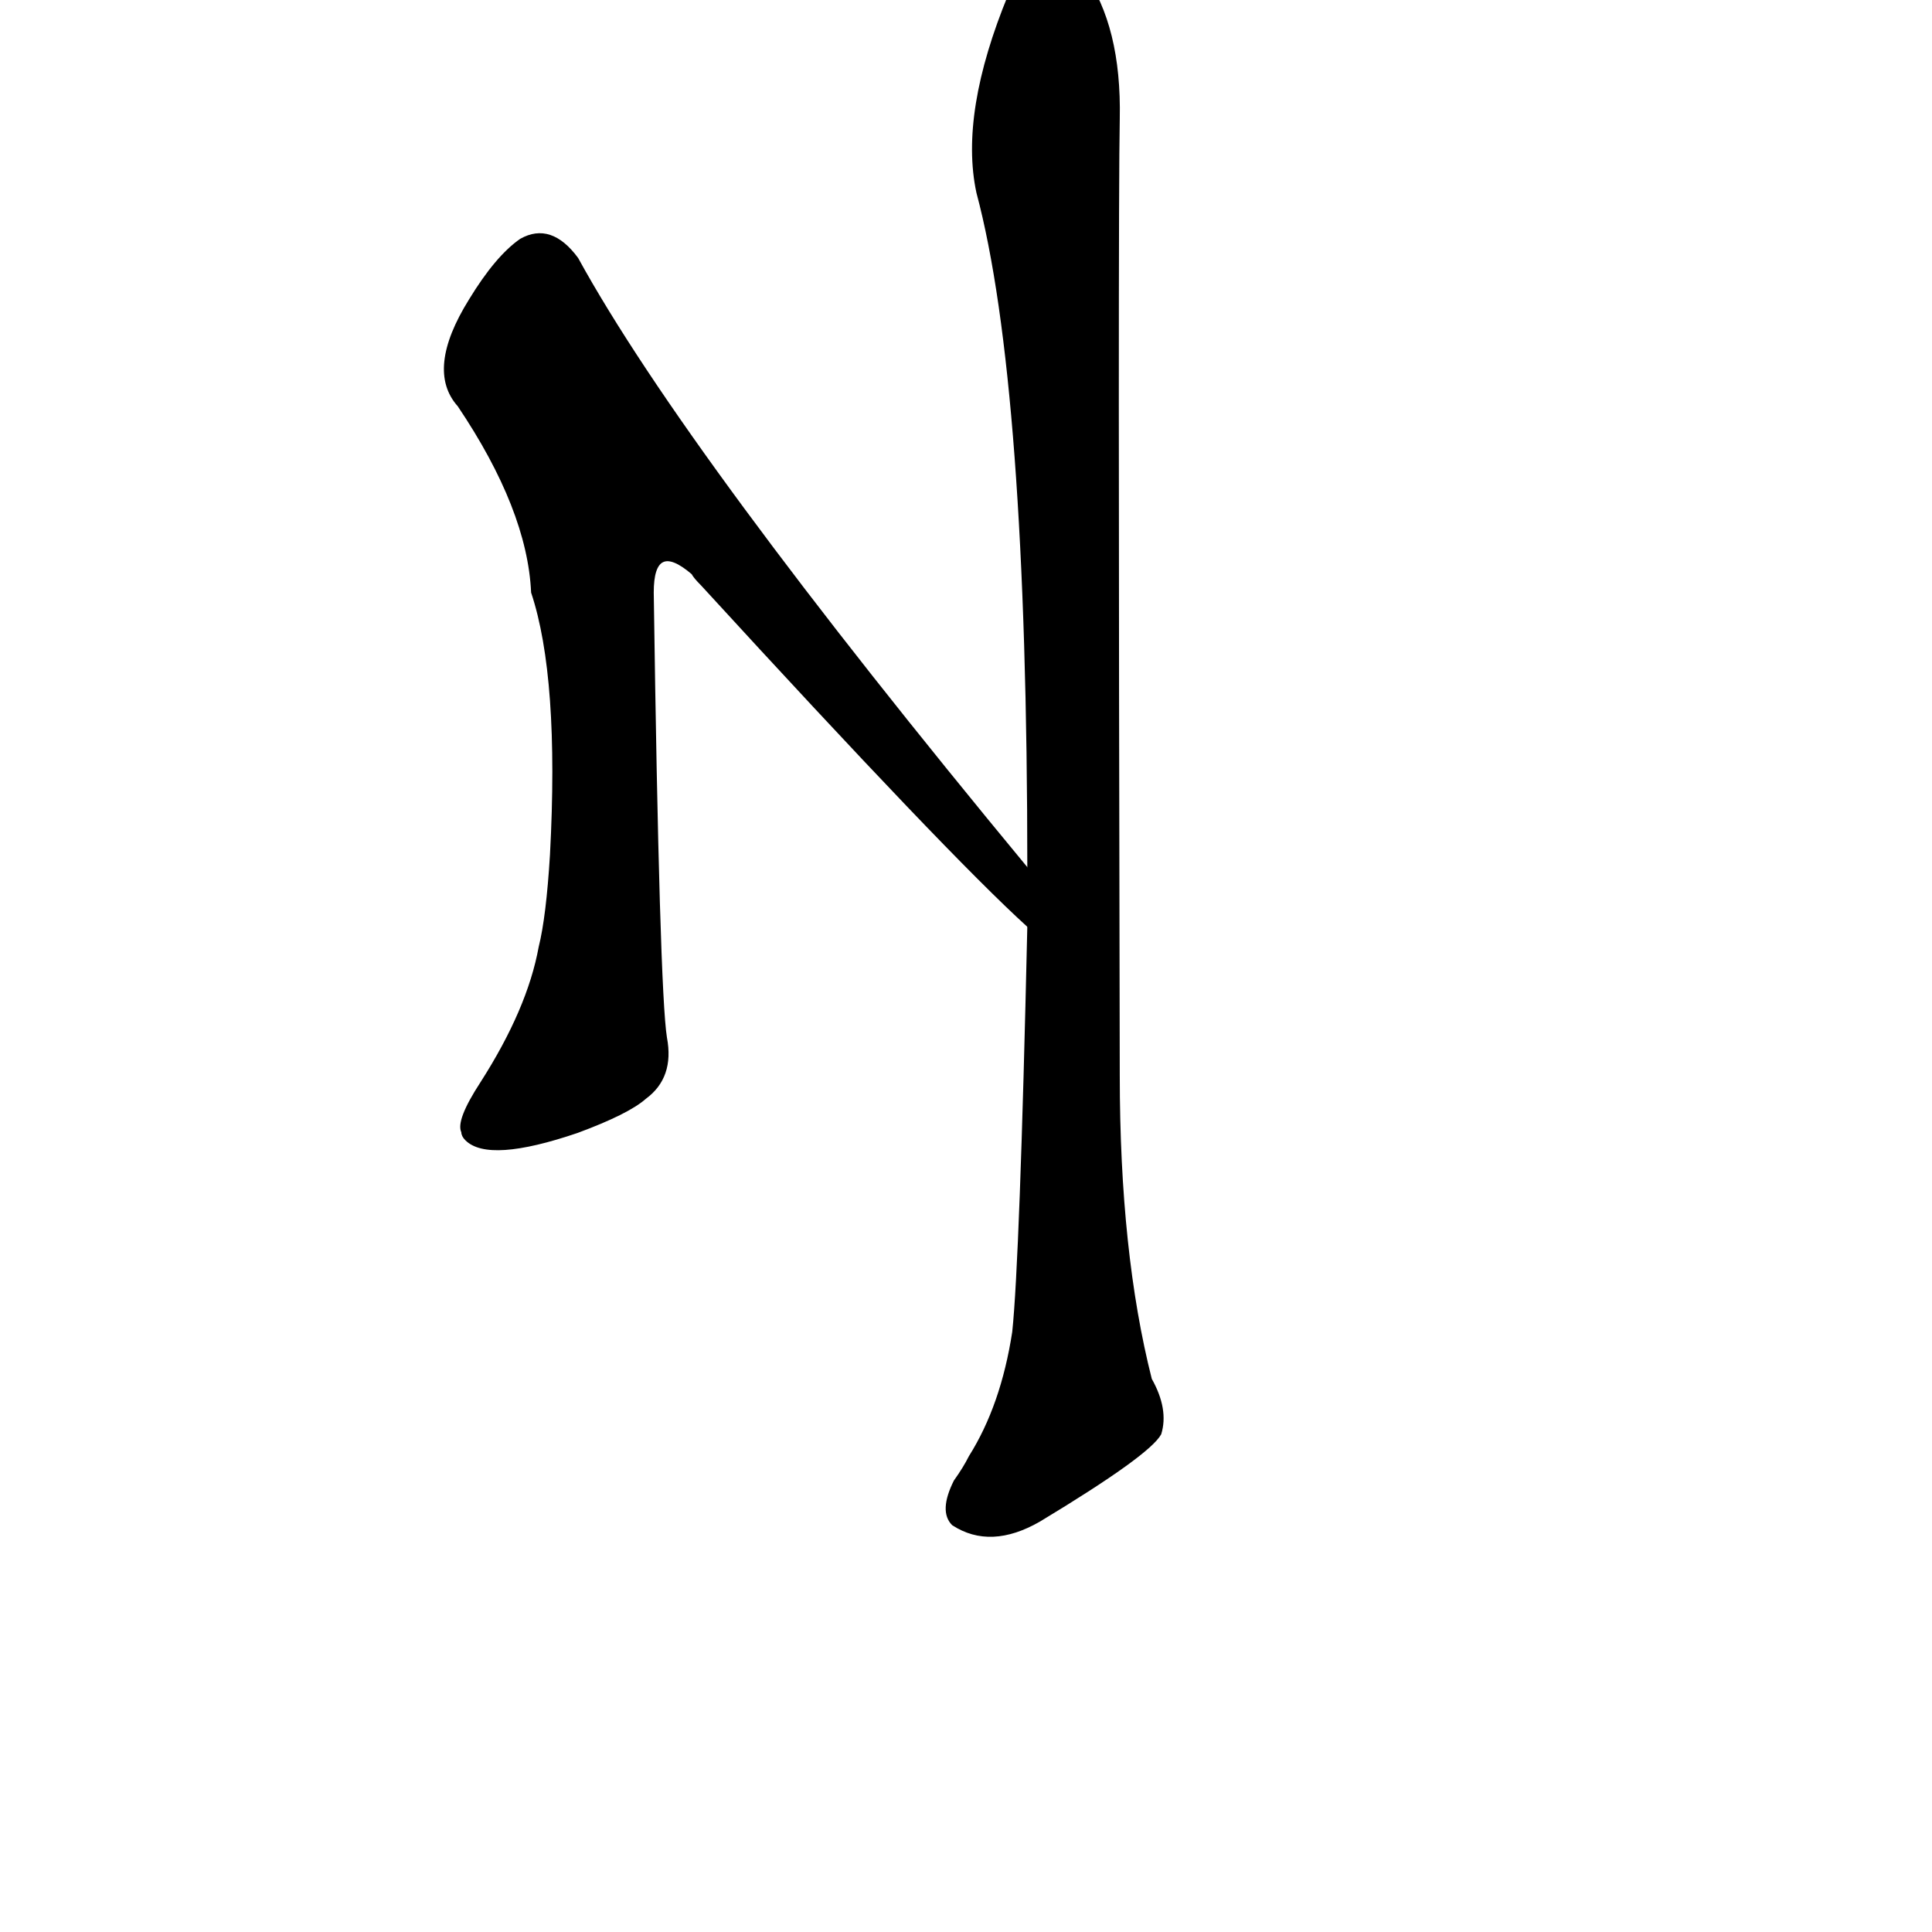 <?xml version="1.0" ?>
<svg baseProfile="full" height="1024" version="1.1" viewBox="0 0 1024 1024" width="1024" xmlns="http://www.w3.org/2000/svg" xmlns:ev="http://www.w3.org/2001/xml-events" xmlns:xlink="http://www.w3.org/1999/xlink">
	<defs/>
	<path d="M 545.0,491.0 Q 503.0,453.0 372.0,310.0 Q 368.0,306.0 367.0,304.0 Q 346.0,286.0 346.0,314.0 Q 349.0,525.0 353.0,550.0 Q 357.0,571.0 342.0,582.0 Q 333.0,590.0 306.0,600.0 Q 259.0,616.0 247.0,604.0 Q 245.0,602.0 245.0,600.0 Q 242.0,594.0 255.0,574.0 Q 280.0,535.0 286.0,502.0 Q 290.0,486.0 292.0,453.0 Q 297.0,359.0 282.0,314.0 Q 280.0,270.0 243.0,215.0 Q 226.0,196.0 249.0,159.0 Q 263.0,136.0 276.0,127.0 Q 292.0,118.0 306.0,137.0 Q 363.0,241.0 545.0,461.0 C 564.0,484.0 567.0,512.0 545.0,491.0" fill="black" stroke="#000000"/>
	<path d="M 545.0,461.0 Q 545.0,203.0 518.0,102.0 Q 509.0,60.0 535.0,-3.0 Q 540.0,-14.0 545.0,-21.0 Q 557.0,-33.0 564.0,-24.0 Q 569.0,-22.0 574.0,-14.0 Q 594.0,14.0 593.0,63.0 Q 592.0,112.0 593.0,570.0 Q 593.0,664.0 610.0,731.0 Q 619.0,747.0 615.0,760.0 Q 609.0,771.0 551.0,806.0 Q 525.0,821.0 505.0,808.0 Q 498.0,801.0 506.0,785.0 Q 511.0,778.0 514.0,772.0 Q 531.0,745.0 537.0,706.0 Q 541.0,668.0 545.0,491.0 L 545.0,461.0" fill="black" stroke="#000000"/>
</svg>
